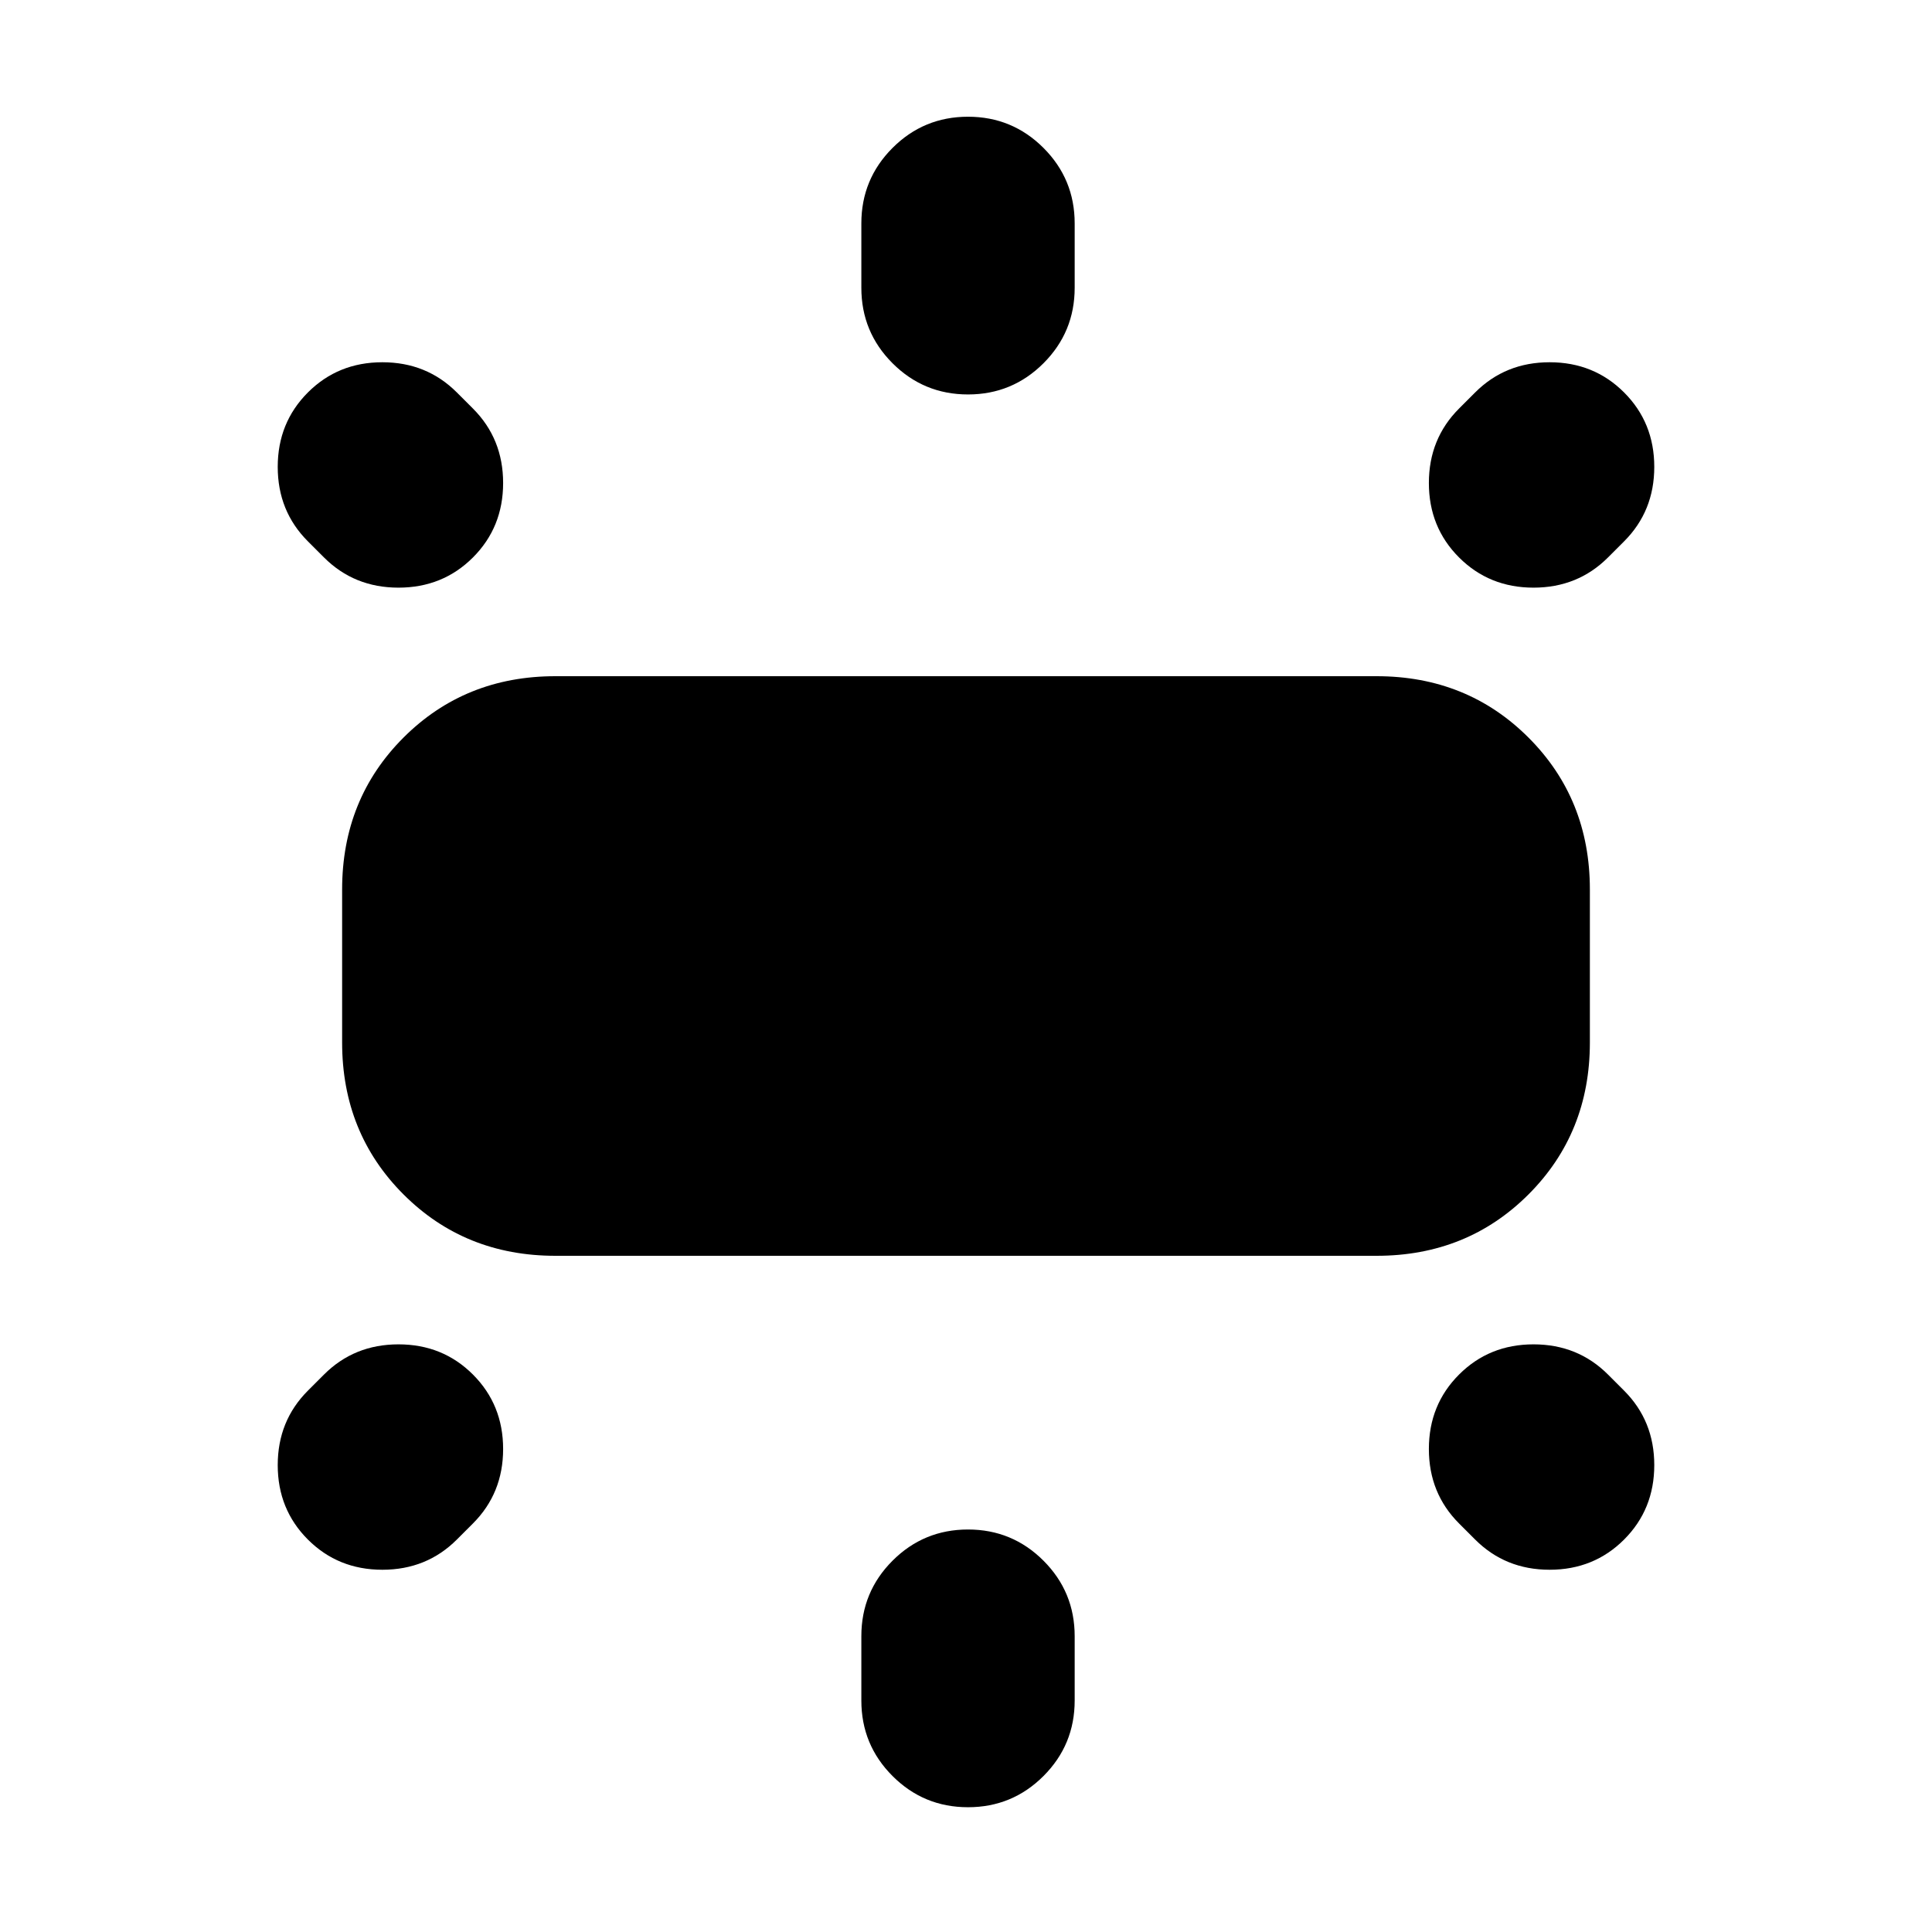 <svg xmlns="http://www.w3.org/2000/svg" height="24" viewBox="0 -960 960 960" width="24"><path d="M170-442v-76q0-45 30.5-75.5T276-624h408q45 0 75.5 30.5T790-518v76q0 45-30.5 75.5T684-336H276q-45 0-75.5-30.5T170-442Zm258-375v-32q0-22 15.5-37.5T481-902q22 0 37.5 15.5T534-849v32q0 22-15.5 37.5T481-764q-22 0-37.5-15.5T428-817Zm297 60 8-8q15-15 37-15t37 15q15 15 15 37t-15 37l-8 8q-15 15-37 15t-37-15q-15-15-15-37t15-37ZM428-115v-32q0-22 15.5-37.5T481-200q22 0 37.5 15.5T534-147v32q0 22-15.5 37.5T481-62q-22 0-37.5-15.5T428-115Zm305-80-8-8q-15-15-15-37t15-37q15-15 37-15t37 15l8 8q15 15 15 37t-15 37q-15 15-37 15t-37-15ZM161-683l-8-8q-15-15-15-37t15-37q15-15 37-15t37 15l8 8q15 15 15 37t-15 37q-15 15-37 15t-37-15Zm-8 414 8-8q15-15 37-15t37 15q15 15 15 37t-15 37l-8 8q-15 15-37 15t-37-15q-15-15-15-37t15-37Z"/></svg>